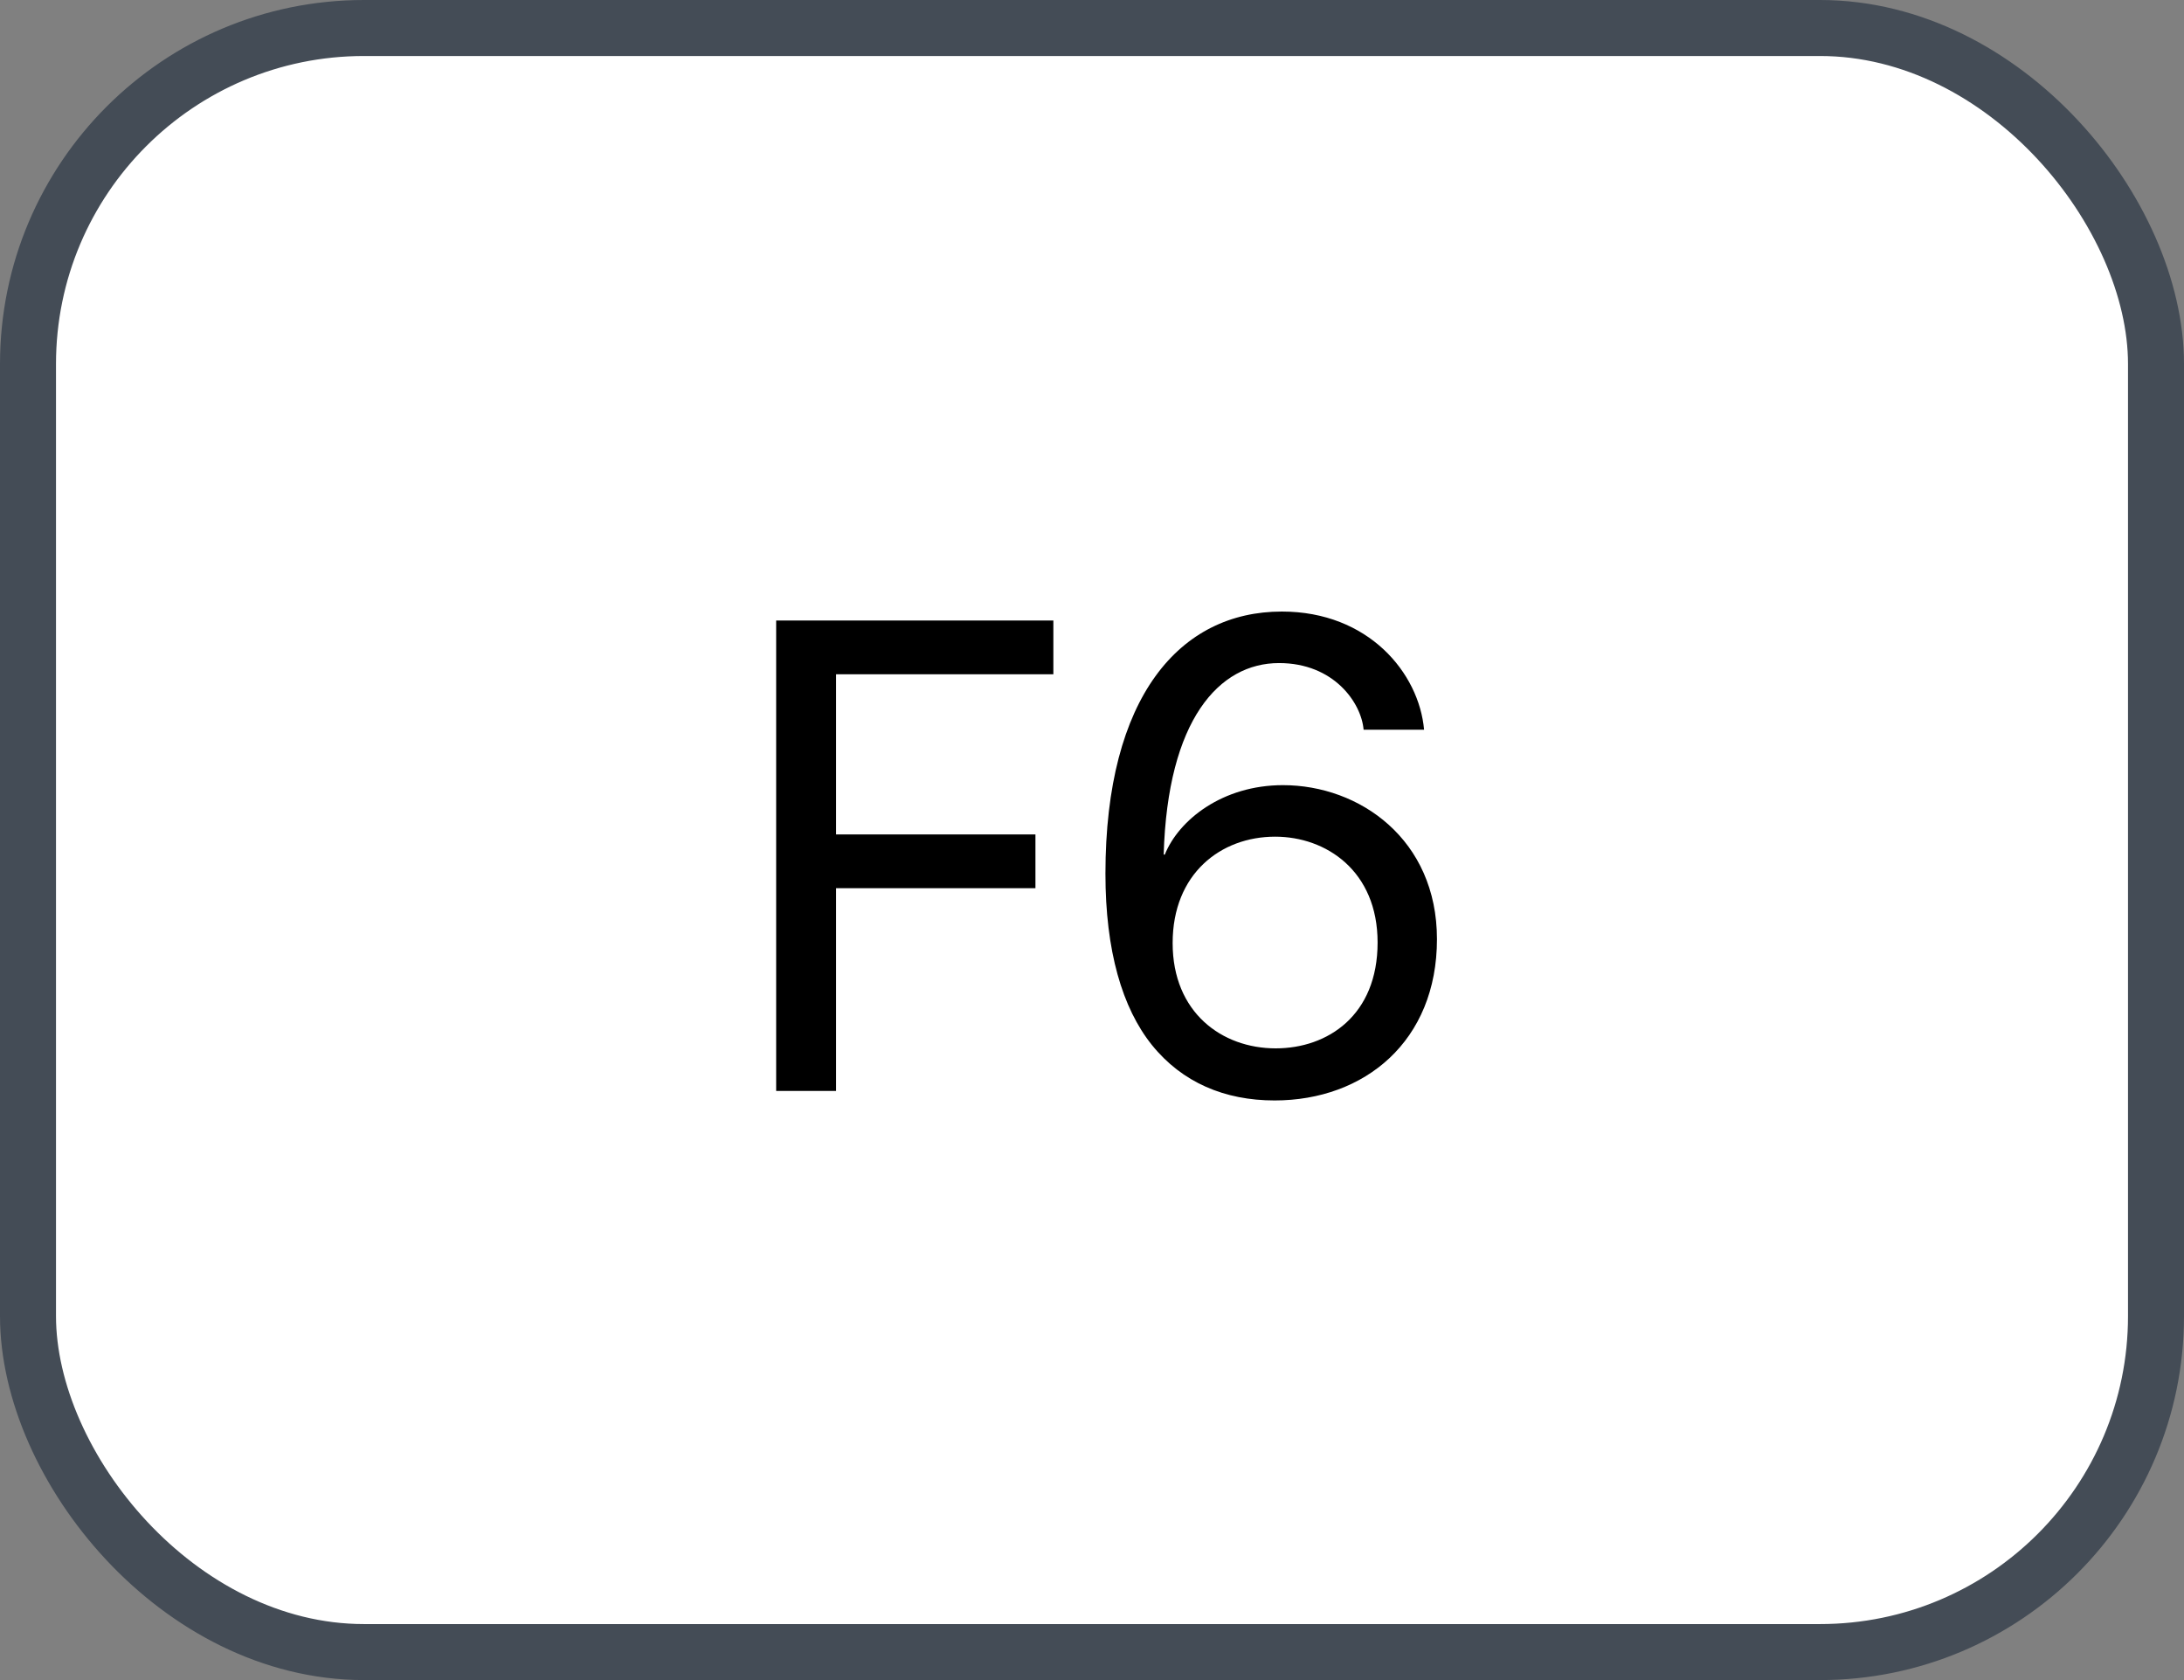 <svg xmlns="http://www.w3.org/2000/svg" version="1.1" xmlns:xlink="http://www.w3.org/1999/xlink" xmlns:svgjs="http://svgjs.com/svgjs" width="39" height="30"><rect width="100%" height="100%" fill="#808080" stroke="none"/><svg id="SvgjsSvg1002" style="overflow: hidden; top: -100%; left: -100%; position: absolute; opacity: 0;" width="2" height="0" focusable="false"><polyline id="SvgjsPolyline1003" points="0,0"></polyline><path id="SvgjsPath1004" d="M0 0 "></path></svg><defs id="SvgjsDefs1389"></defs><rect id="SvgjsRect1390" width="38" height="29" x="0.5" y="0.5" rx="6" ry="6" fill="#ffffff" stroke-opacity="1" stroke="#444c56" stroke-width="1"></rect><path id="SvgjsPath1391" d="M14.93 19.48L14.93 15.86L18.49 15.86L18.49 14.90L14.93 14.90L14.93 12.04L18.81 12.04L18.81 11.08L13.86 11.08L13.86 19.48ZM25.43 13.03C25.34 12.02 24.44 10.92 22.89 10.92C21.07 10.92 19.74 12.44 19.74 15.60C19.74 16.98 20.04 18.00 20.57 18.66C21.11 19.33 21.87 19.65 22.76 19.65C24.37 19.65 25.66 18.59 25.66 16.77C25.66 14.99 24.28 14.02 22.91 14.02C21.83 14.02 21.05 14.64 20.80 15.26L20.78 15.26C20.85 12.85 21.77 11.84 22.84 11.84C23.82 11.84 24.31 12.55 24.35 13.03ZM20.94 16.84C20.94 15.60 21.80 14.94 22.77 14.94C23.68 14.94 24.60 15.55 24.60 16.83C24.60 18.13 23.71 18.72 22.78 18.72C21.82 18.72 20.94 18.08 20.94 16.84Z" fill="#000000"></path></svg>